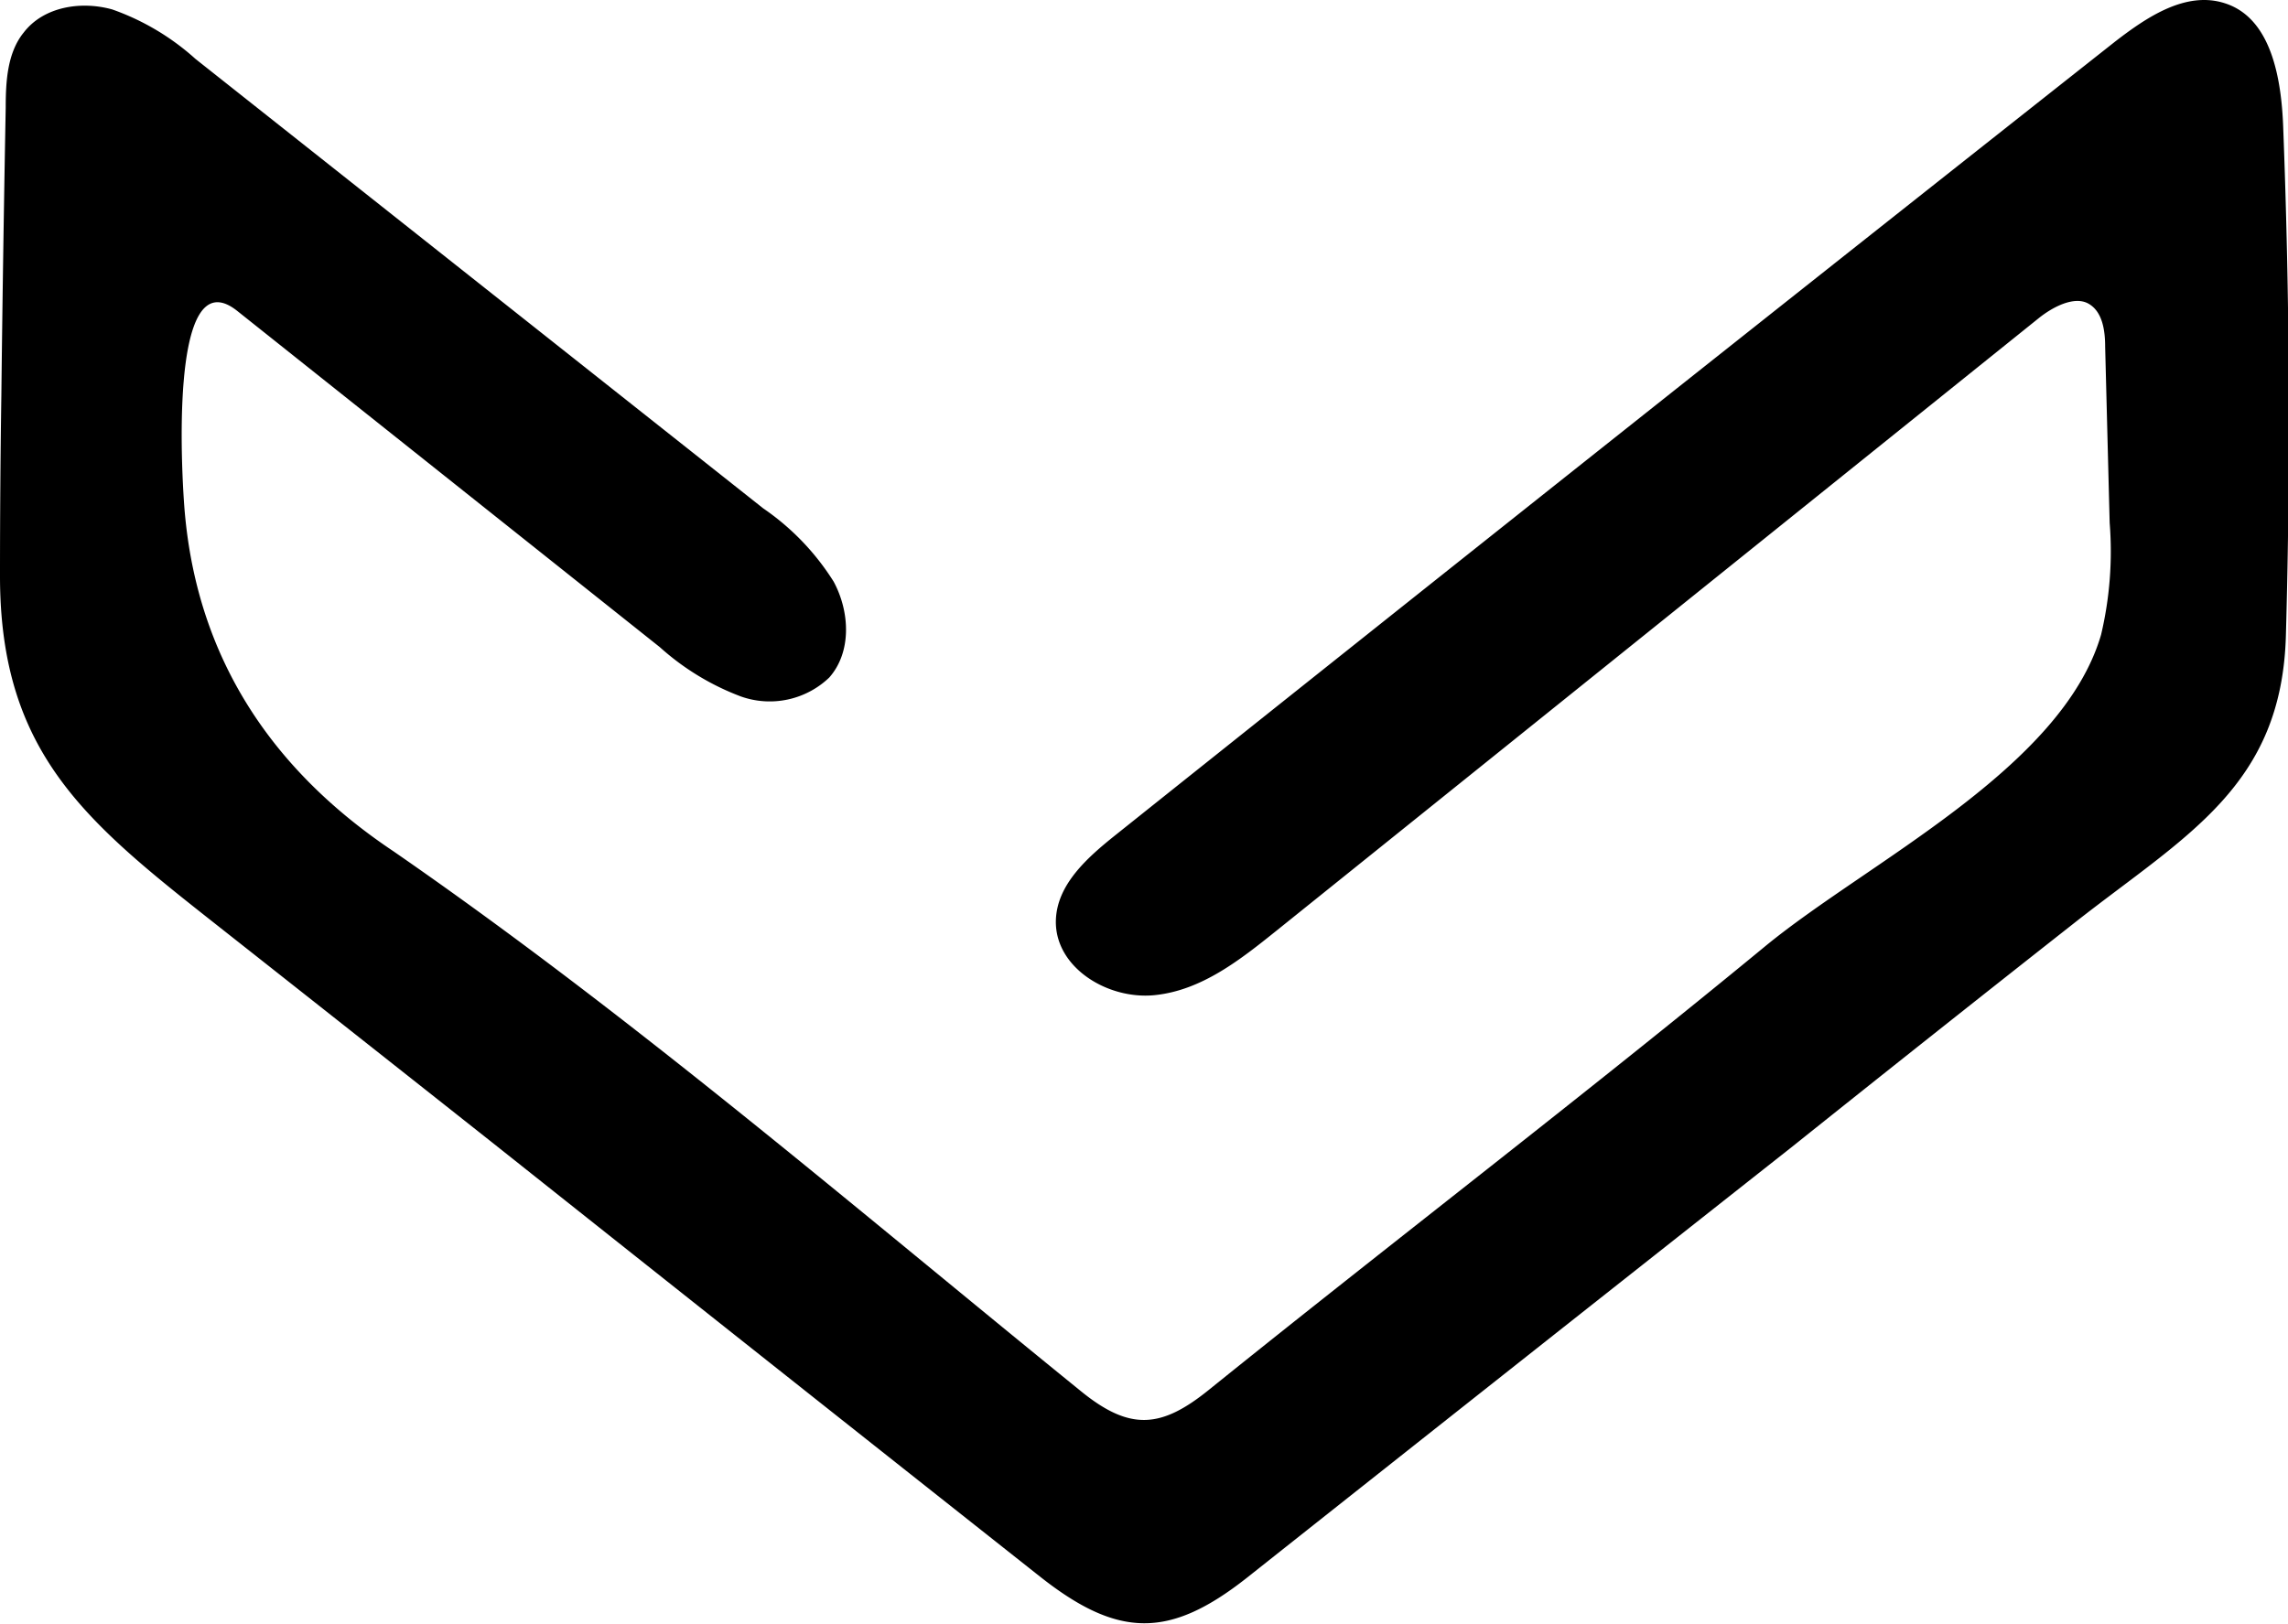 <svg xmlns="http://www.w3.org/2000/svg" viewBox="0 0 152.16 108.03"><title>chevron-single</title><g id="Layer_2" data-name="Layer 2"><g id="Layer_1-2" data-name="Layer 1"><path d="M.09,26.3Q.2,16.73.38,7.16c0-1.76.11-3.66,1.2-5C2.91.43,5.41.05,7.47.63A16.38,16.38,0,0,1,13,3.92l37.76,29.9a16.57,16.57,0,0,1,4.68,4.87c1.08,2,1.21,4.68-.29,6.38a5.73,5.73,0,0,1-5.88,1.26,17,17,0,0,1-5.39-3.28L15.76,20.67C11.1,17,12.13,32.34,12.29,34.1c.86,9.72,5.79,17.13,13.89,22.54,15.91,11,30.66,23.7,45.71,35.91,3.26,2.65,5.33,2.47,8.5-.09,12.28-9.9,24.84-19.49,37-29.51,6.82-5.61,19.74-11.81,22.34-20.73a24.06,24.06,0,0,0,.57-7.44L140,23.07c0-1.07-.17-2.34-1.11-2.87s-2.38.21-3.35,1L84.93,61.88c-2.43,1.95-5,4-8.14,4.32s-6.67-1.86-6.57-5c.08-2.37,2.09-4.15,3.94-5.63q33.18-26.49,66.51-52.81C142.78,1.13,145.4-.64,148,.23c3.05,1,3.72,5,3.84,8.21q.65,16.92.18,33.84c-.28,10-6.6,13.26-13.92,19q-9.47,7.45-18.91,15Q101,90.63,82.87,105c-5.1,4-8.5,4-13.72-.13Q50.94,90.47,32.73,76,23.63,68.8,14.5,61.6C5.84,54.77,0,50.19,0,38.32Q0,32.31.09,26.3Z"/></g></g></svg>